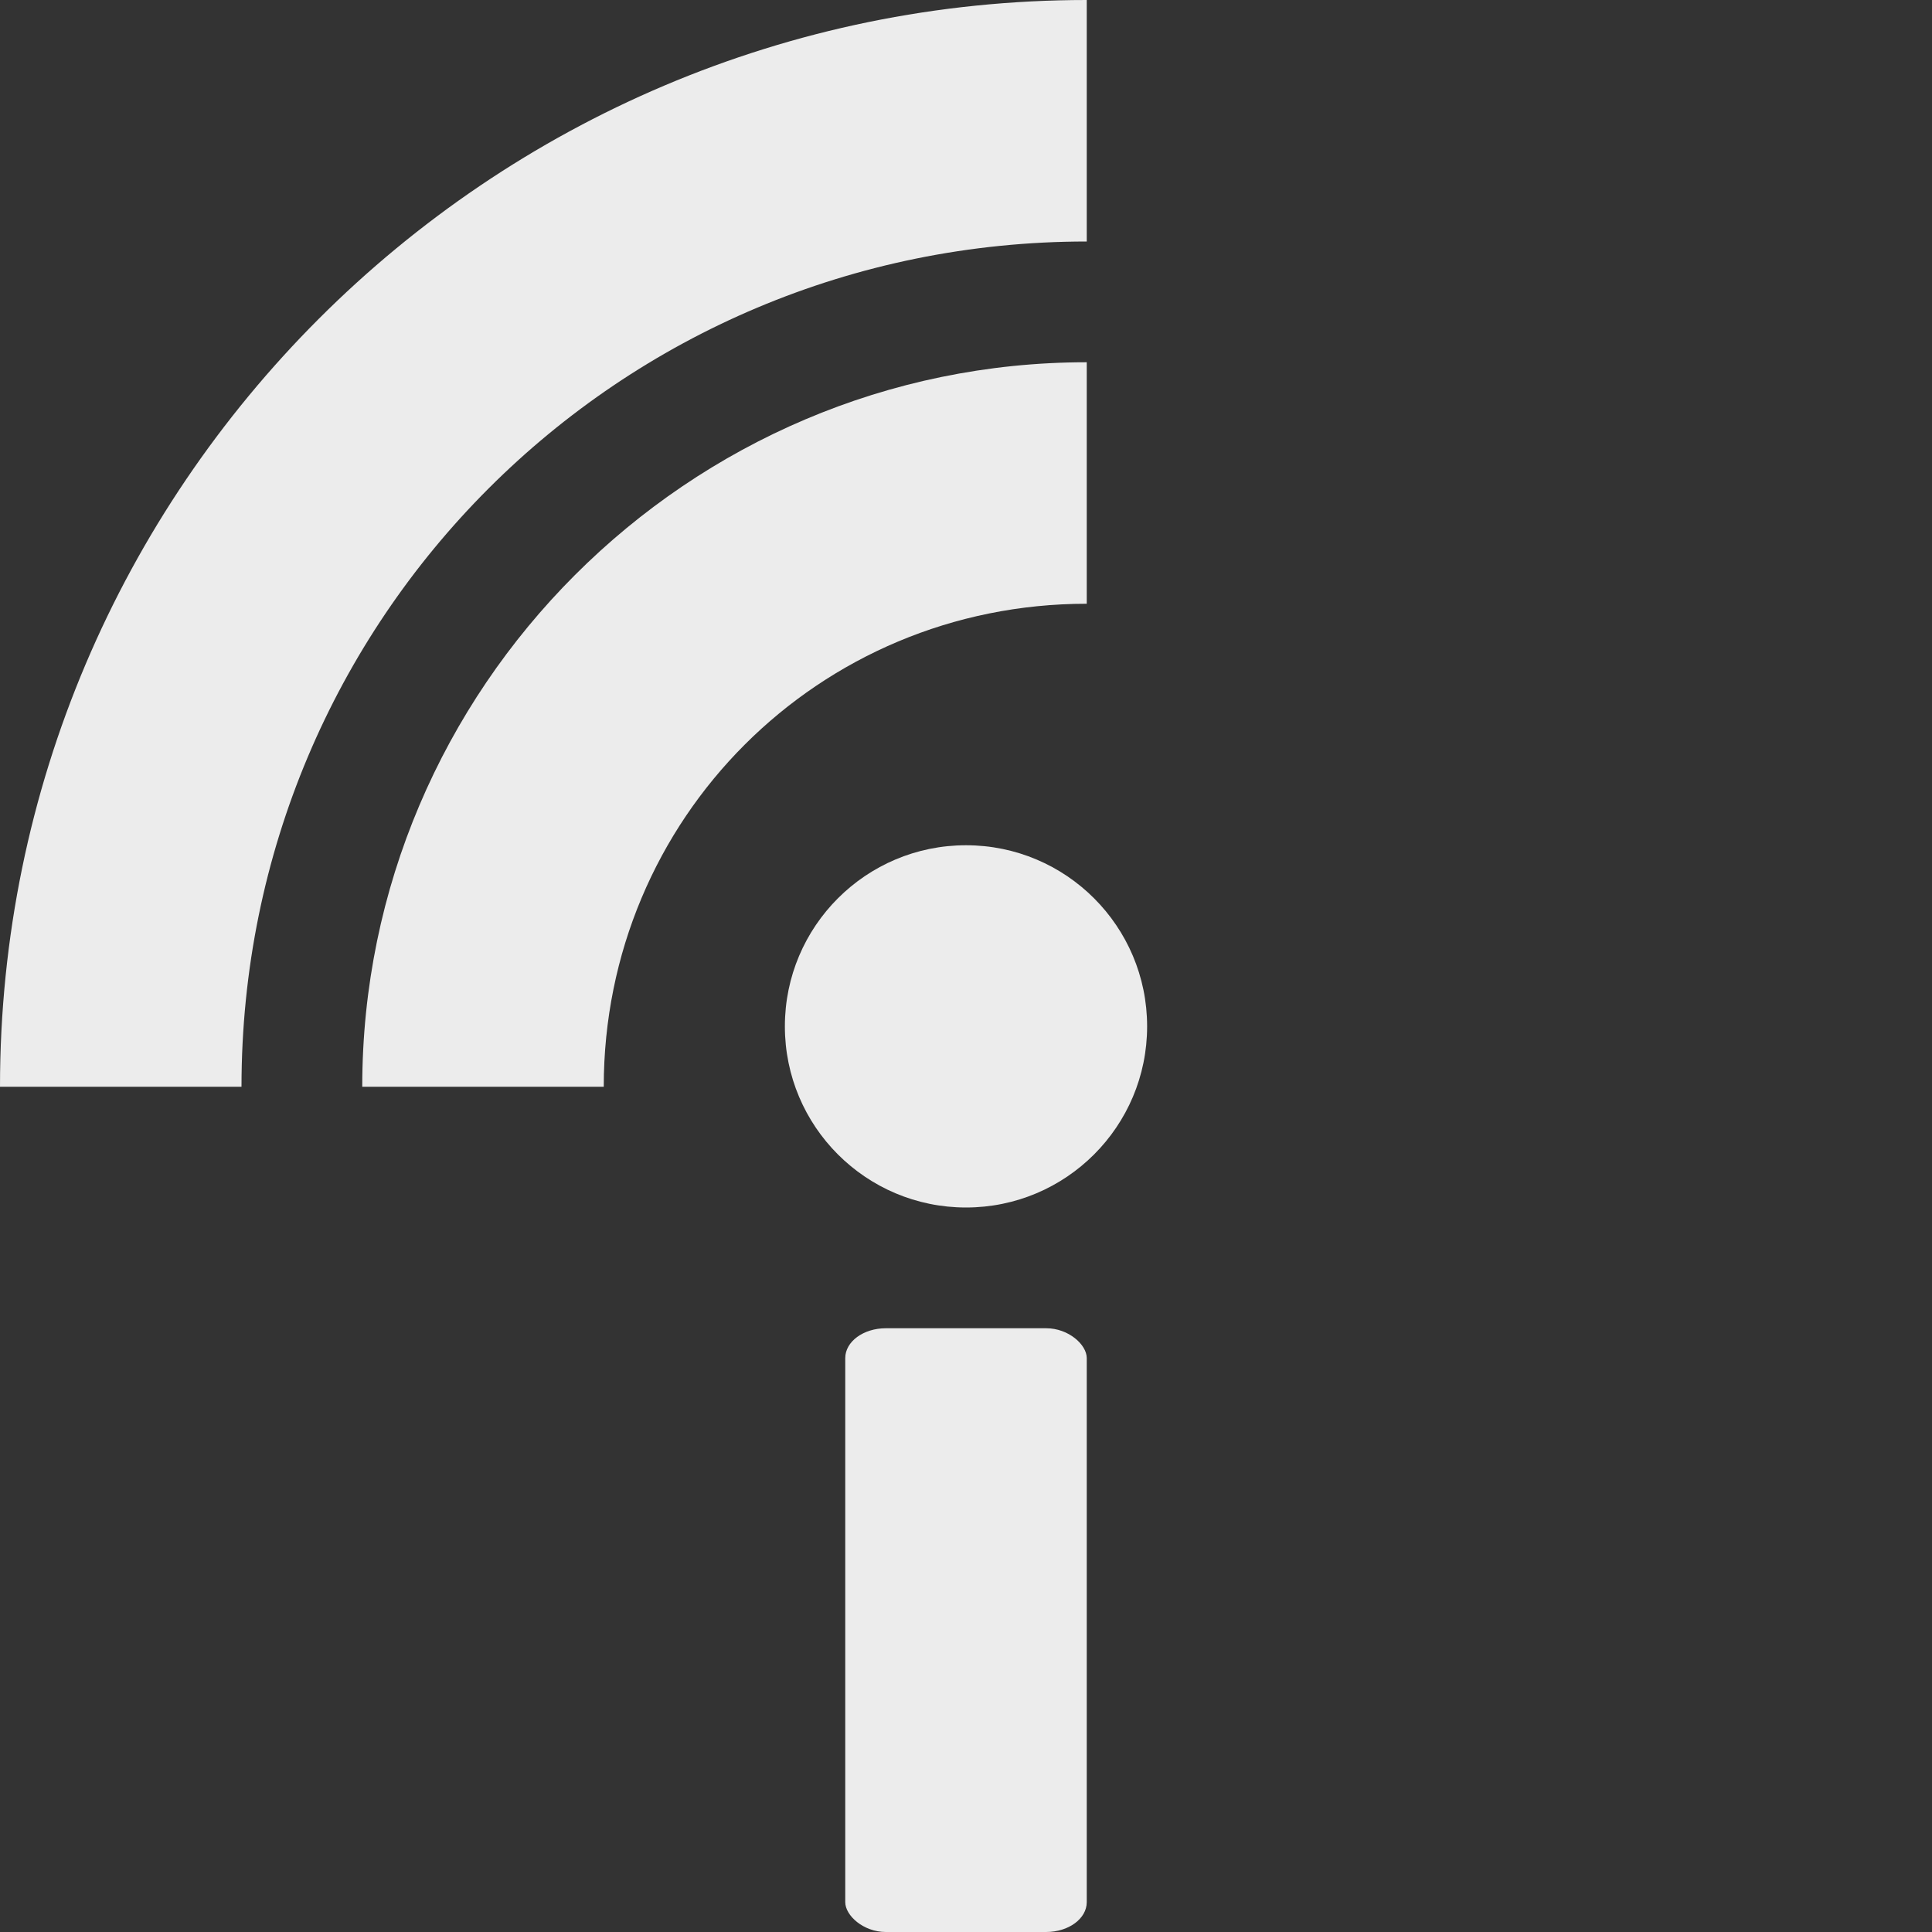 <svg viewBox="0 0 16 16" xmlns="http://www.w3.org/2000/svg">
 <rect x="0" y="0" width="16" height="16" fill="#333333" stroke="none"/>
 <circle r="1.5" cx="8" cy="8.5" style="fill:#ececec;opacity:1;fill-opacity:1;stroke:none;fill-rule:nonzero"/>
 <rect width="2" rx="0.336" ry="0.247" height="5" style="fill:#ececec;opacity:1;fill-opacity:1;stroke:none;fill-rule:nonzero" x="7" y="11"/>
 <path d="M 9,3 C 5.698,3 3,5.698 3,9 H 5 C 5,6.779 6.779,5 9,5 Z" mix-blend-mode="normal" isolation="auto" style="visibility:visible;shape-rendering:auto;color-interpolation-filters:linearRGB;fill:#ececec;opacity:1;image-rendering:auto;fill-opacity:1;stroke:none;display:inline;color:#000;fill-rule:nonzero;color-rendering:auto;color-interpolation:sRGB"/>
 <path d="M 9,0 C 4.041,0 0,4.04 0,9 H 2 C 2,5.122 5.122,2 9,2 Z" mix-blend-mode="normal" isolation="auto" style="visibility:visible;shape-rendering:auto;color-interpolation-filters:linearRGB;fill:#ececec;opacity:1;image-rendering:auto;fill-opacity:1;stroke:none;display:inline;color:#000;fill-rule:nonzero;color-rendering:auto;color-interpolation:sRGB"/>
</svg>
